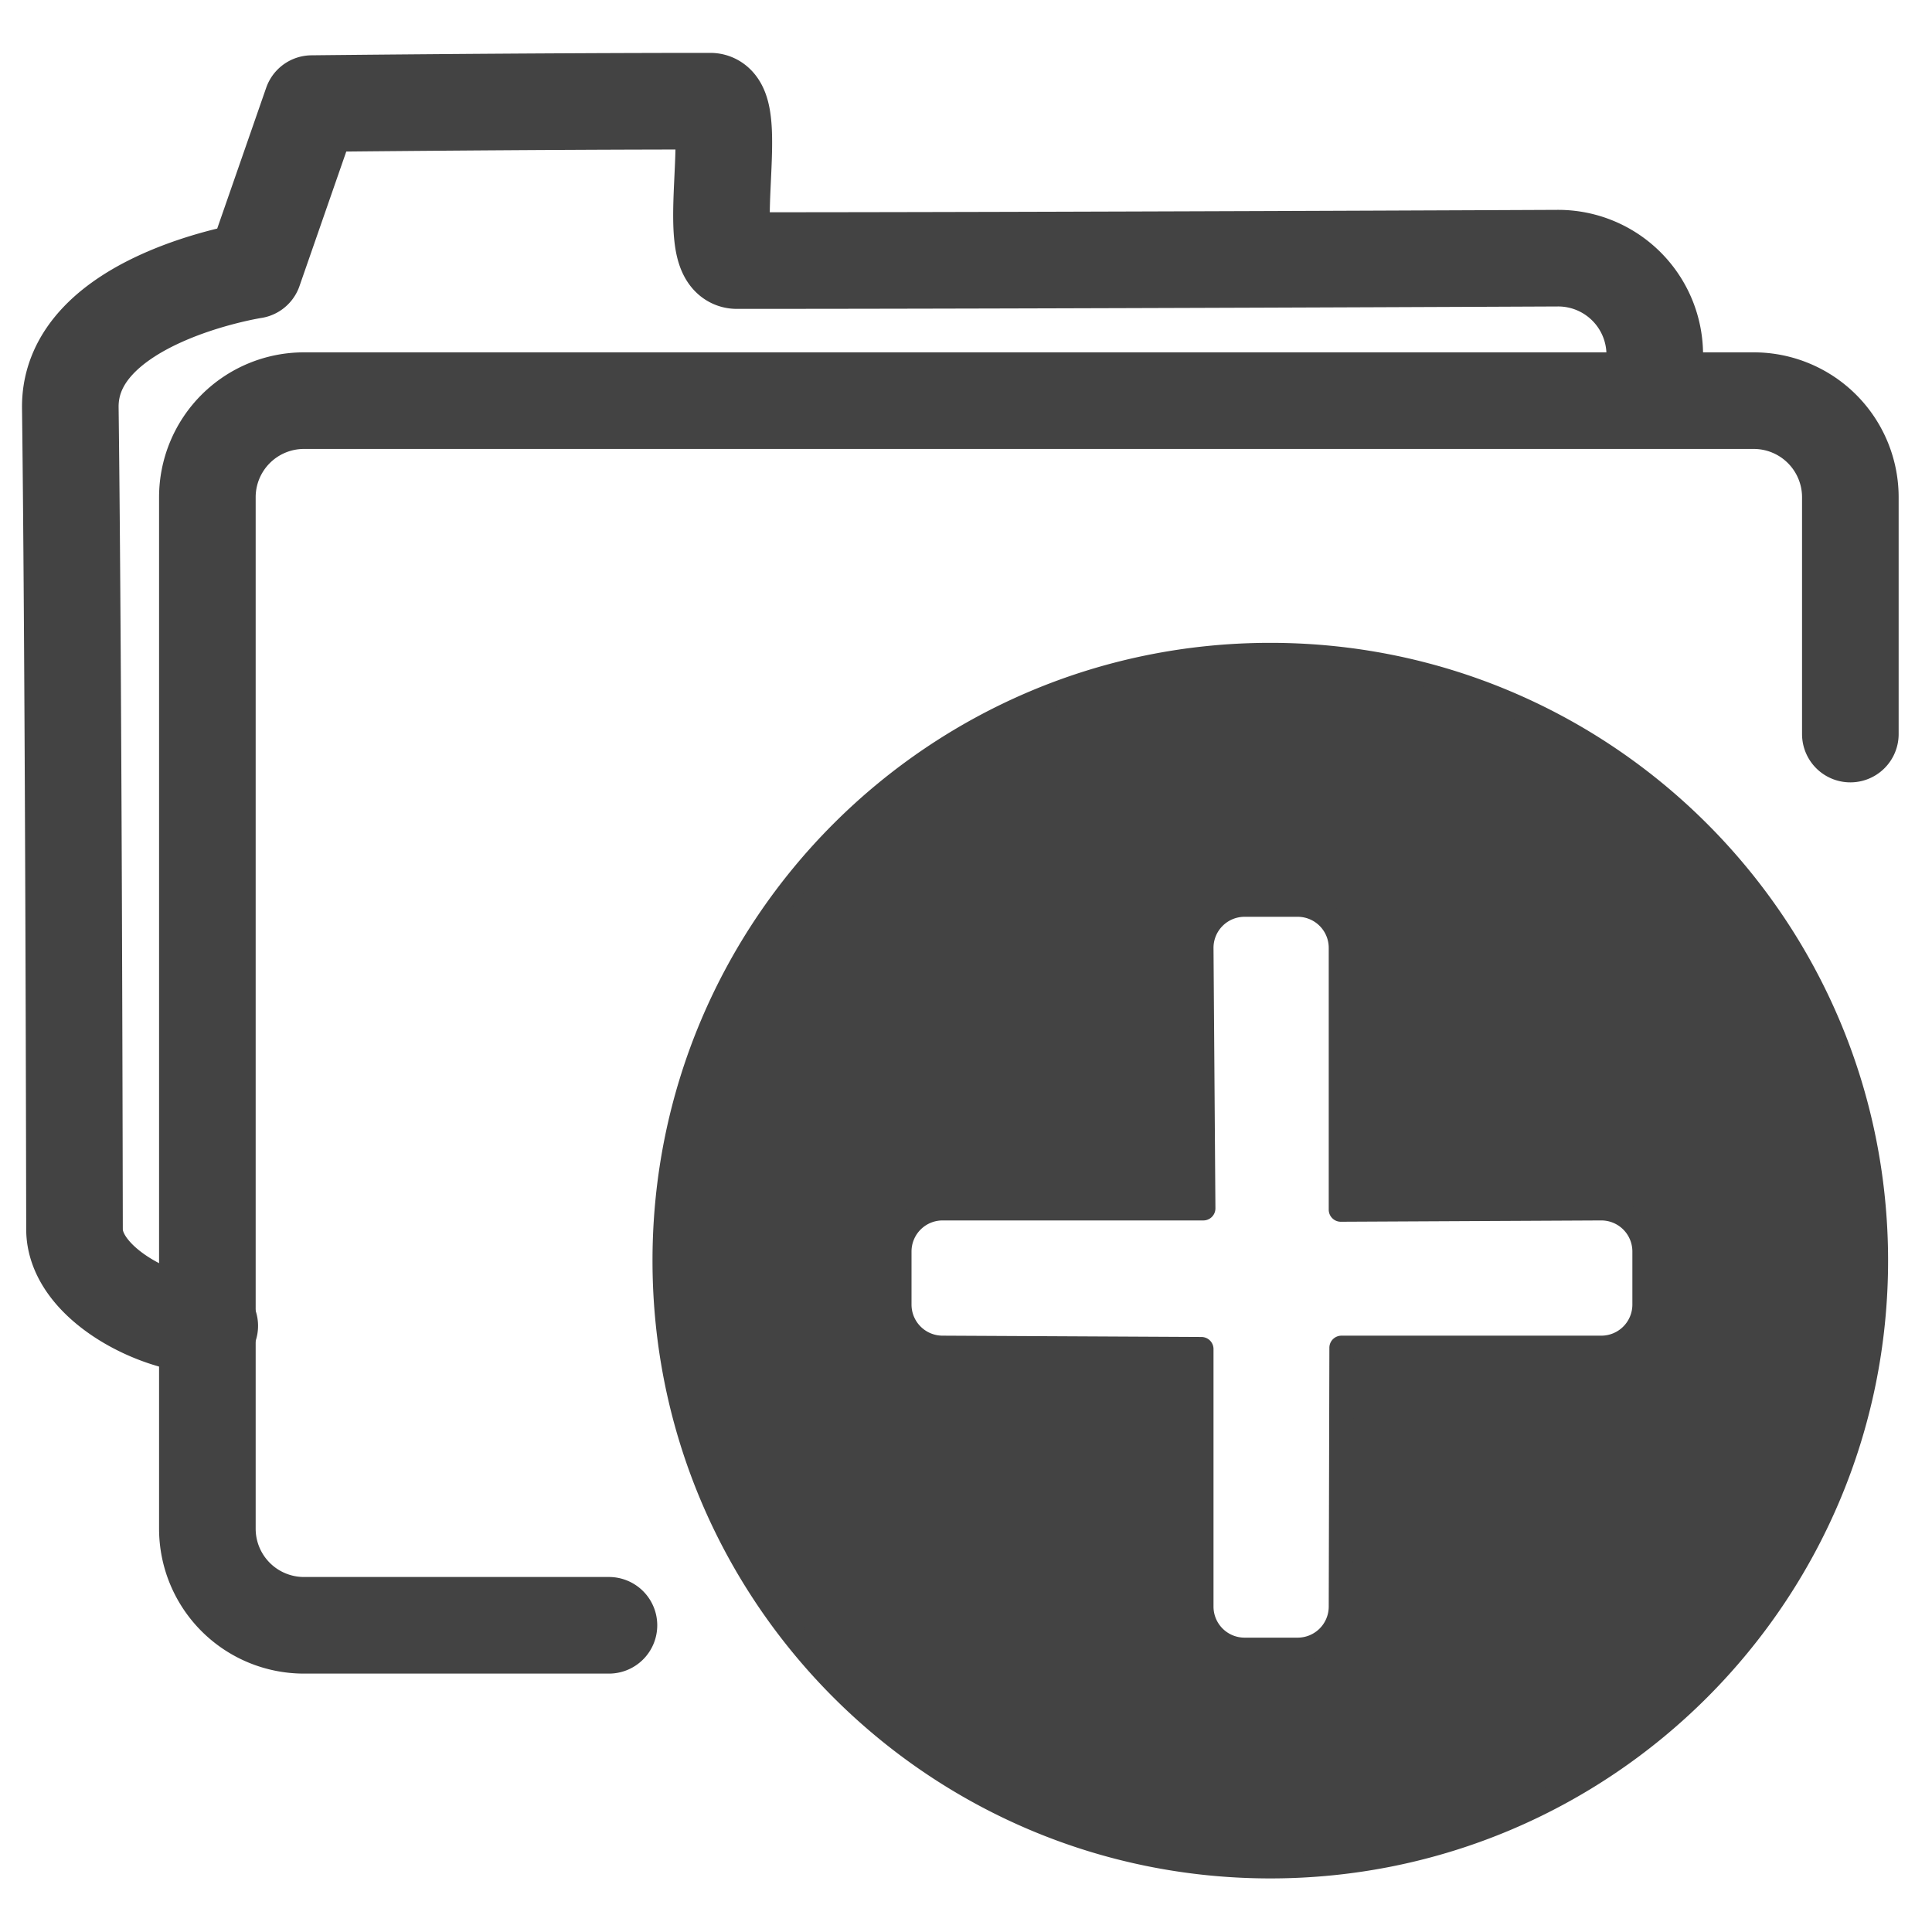 <svg id="新建工程" xmlns="http://www.w3.org/2000/svg" width="800" height="800" viewBox="0 0 800 800">
<defs>
    <style>
      .cls-1 {
        fill: none;
        stroke-width: 40px;
      }

      .cls-1, .cls-2 {
        stroke: #434343;
        stroke-linecap: round;
        stroke-linejoin: round;
        fill-rule: evenodd;
      }

      .cls-2 {
        fill: #434343;
        stroke-width: 10px;
      }
    </style>
  </defs>
  <path id="圆角矩形_20" data-name="圆角矩形 20" class="cls-1" d="M86.853,549c-22.091,0-56-17.909-56-40,0,0-.331-228.512-1.737-340.1-0.569-45.163,76-57,76-57l24-69s89.519-1,165-1c13.52,0-3.641,66,11,66,123.032,0,340.083-1,340.083-1a40,40,0,0,1,40,40v17.273"/>
  <path id="圆角矩形_20_拷贝" data-name="圆角矩形 20 拷贝" class="cls-1" d="M252.152,673H125.866a40,40,0,0,1-40-40V205.9a40,40,0,0,1,40-40H726.187a40,40,0,0,1,40,40v98.058"/>
  <path id="椭圆_3_拷贝_2" data-name="椭圆 3 拷贝 2" class="cls-2" d="M526,271.187c138.52,0,250.812,112.293,250.812,250.813S664.52,772.812,526,772.812,275.187,660.52,275.187,522,387.48,271.187,526,271.187ZM663.068,500.358a17.863,17.863,0,0,1,17.863,17.863v21.986a17.863,17.863,0,0,1-17.863,17.863h-107.6L555.2,665.251a17.864,17.864,0,0,1-17.864,17.864H515.35a17.864,17.864,0,0,1-17.863-17.864V558.616l-107.181-.546a17.862,17.862,0,0,1-17.863-17.863V518.221a17.862,17.862,0,0,1,17.863-17.863H498.279L497.487,392.49a17.864,17.864,0,0,1,17.863-17.864h21.986A17.864,17.864,0,0,1,555.2,392.49V500.9Z"/>
</svg>
